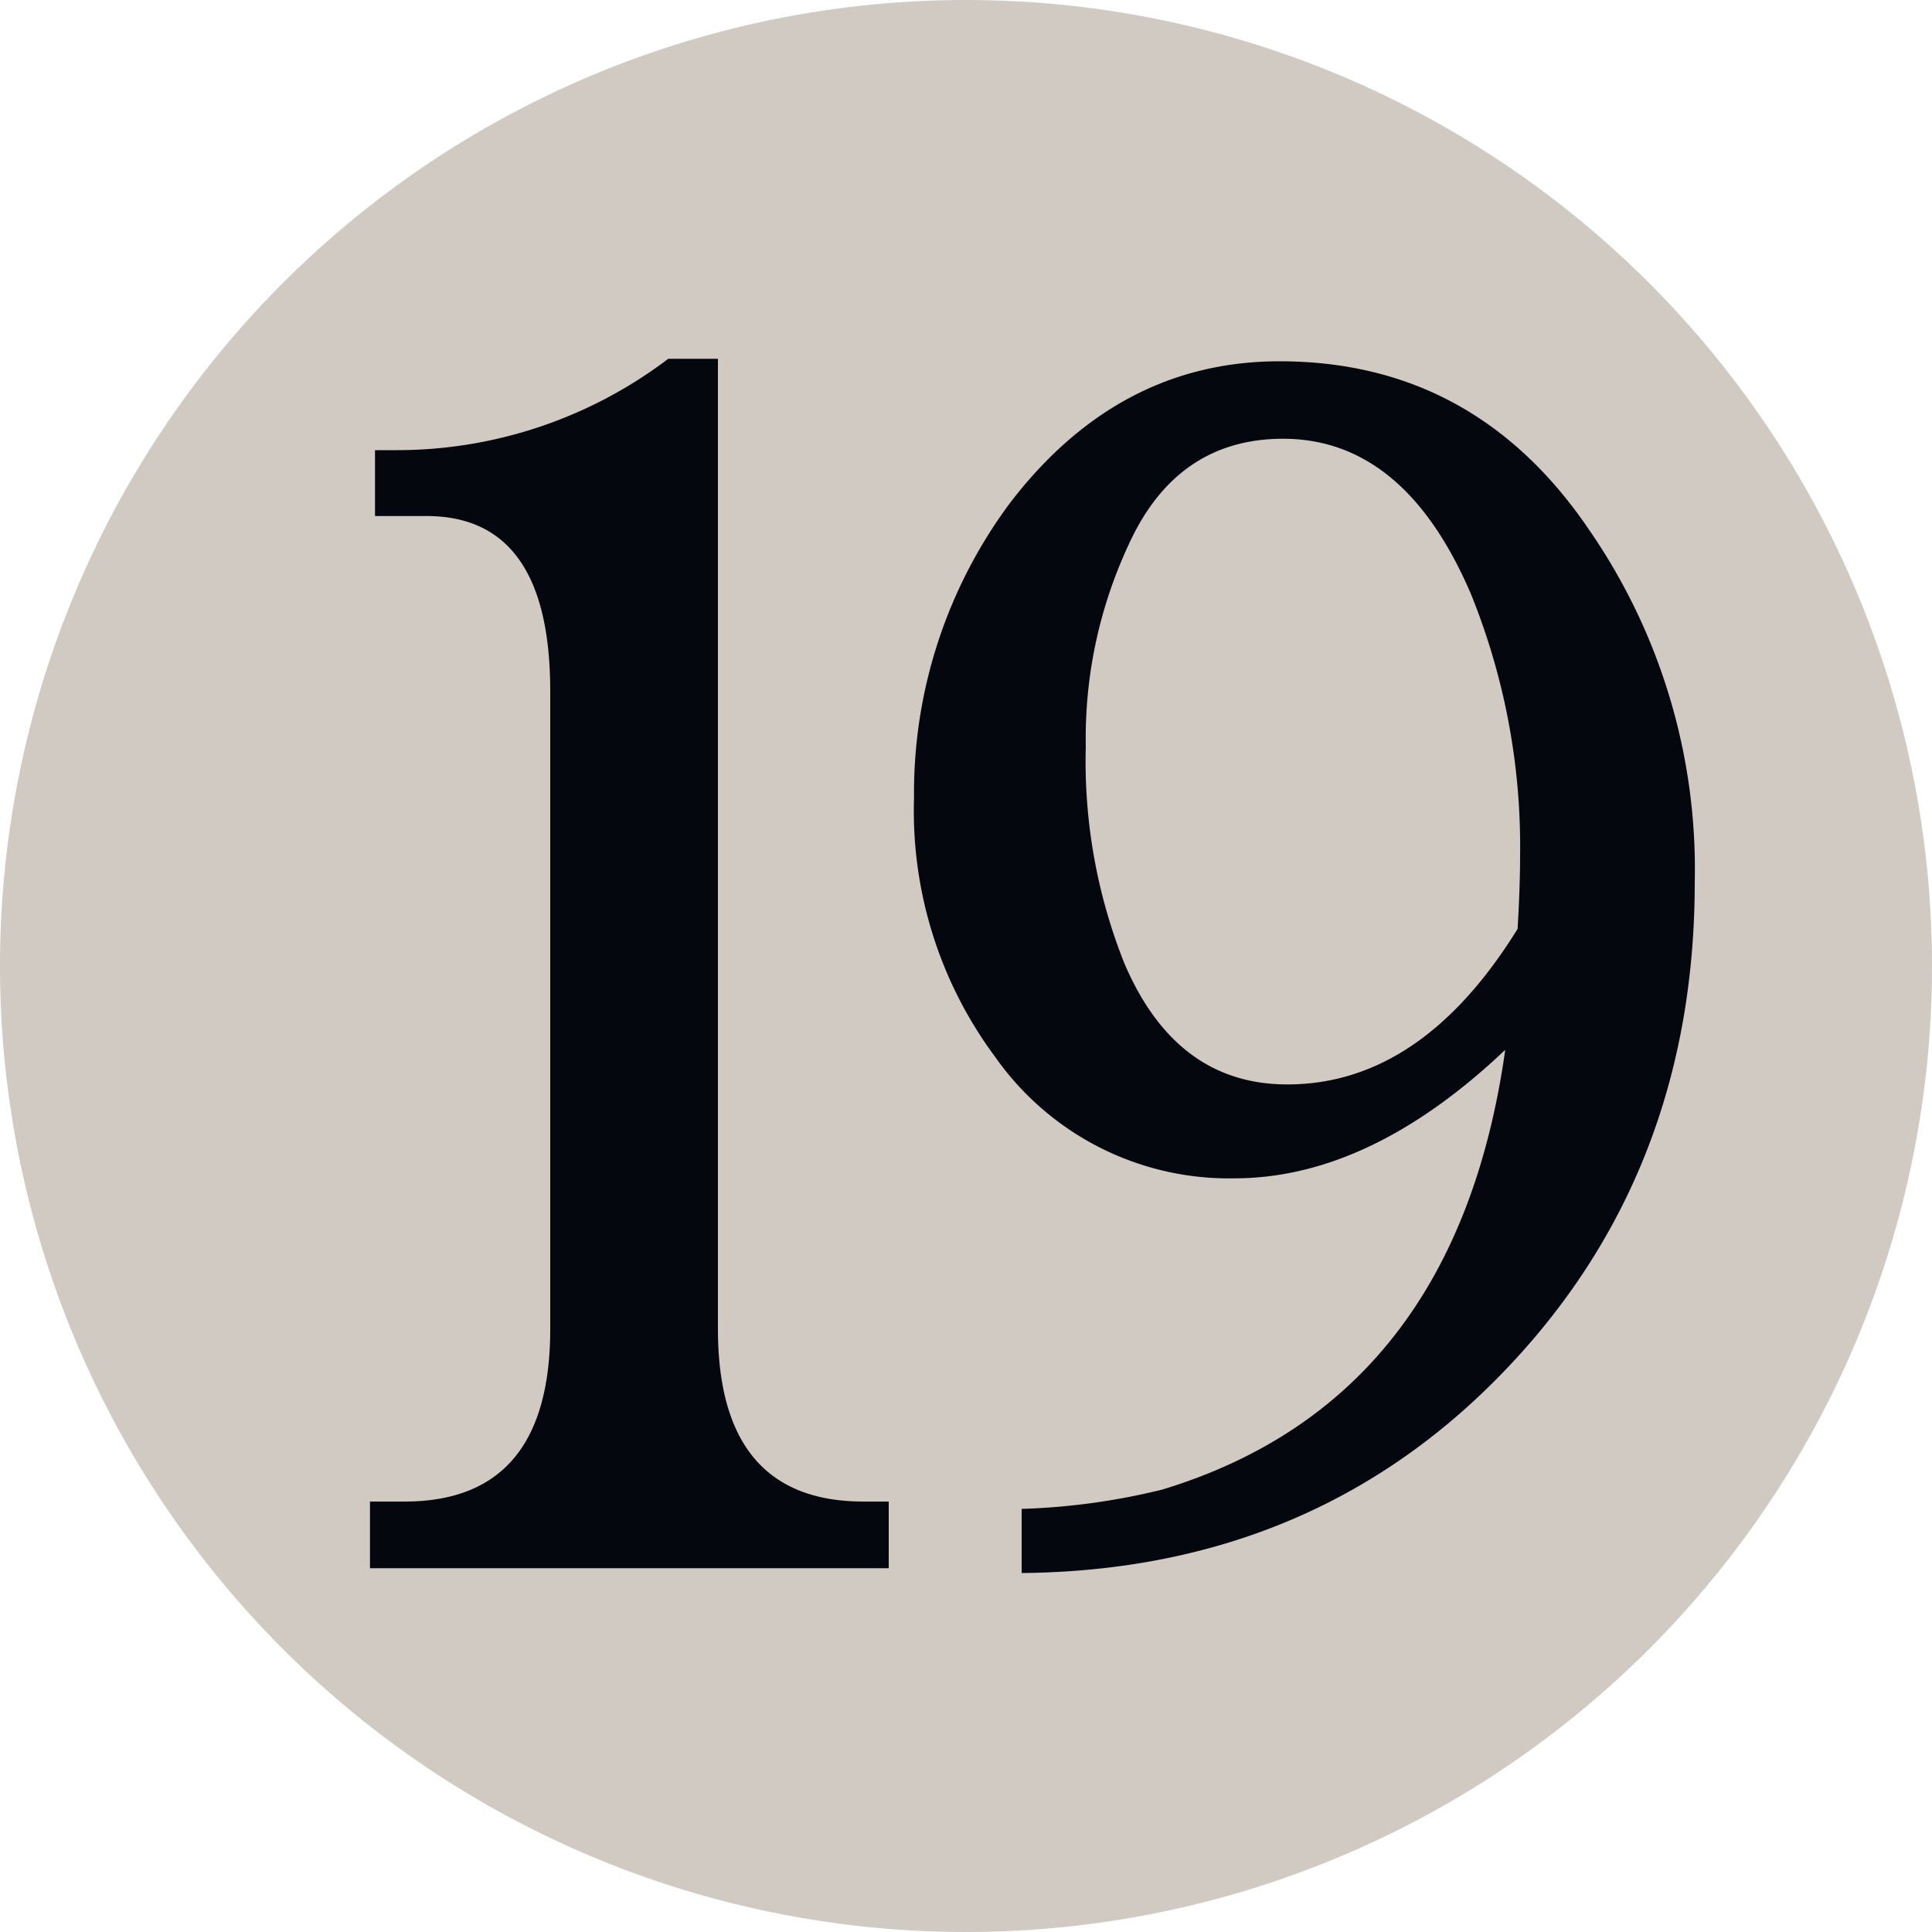<svg id="Layer_1" data-name="Layer 1" xmlns="http://www.w3.org/2000/svg" viewBox="0 0 100 100"><defs><style>.cls-1{fill:#d0cac3;}.cls-2{fill:#04070e;}</style></defs><path class="cls-1" d="M100,50A50,50,0,1,1,50,0,50,50,0,0,1,100,50Z"/><path class="cls-2" d="M37.16,18.57V68.78q0,8.94,7.54,8.94H46v3.45H19.15V77.72h1.79q7.54,0,7.54-8.94v-33q0-9.06-6.39-9.07H19.41V23.3h1a23.24,23.24,0,0,0,14.18-4.73ZM77.91,54.34q-7,6.64-14,6.65a14.79,14.79,0,0,1-12.39-6.27,21.34,21.34,0,0,1-4.21-13.41,25.13,25.13,0,0,1,5-15.32q5.61-7.29,13.92-7.29,10.09,0,16,8.69a30.9,30.9,0,0,1,5.49,18.26q0,15.09-9.9,25.36T52.88,81.42V78.1a34.68,34.68,0,0,0,7.28-1Q75.36,72.48,77.91,54.34Zm.64-6.26c.08-1.36.13-2.63.13-3.83a34.75,34.75,0,0,0-2.56-13.54q-3.44-8-9.71-8c-3.65,0-6.34,1.83-8,5.5A23.68,23.68,0,0,0,56.2,38.63a28.24,28.24,0,0,0,2,11.24q2.68,6.26,8.43,6.26Q73.57,56.13,78.55,48.08Z"/></svg>